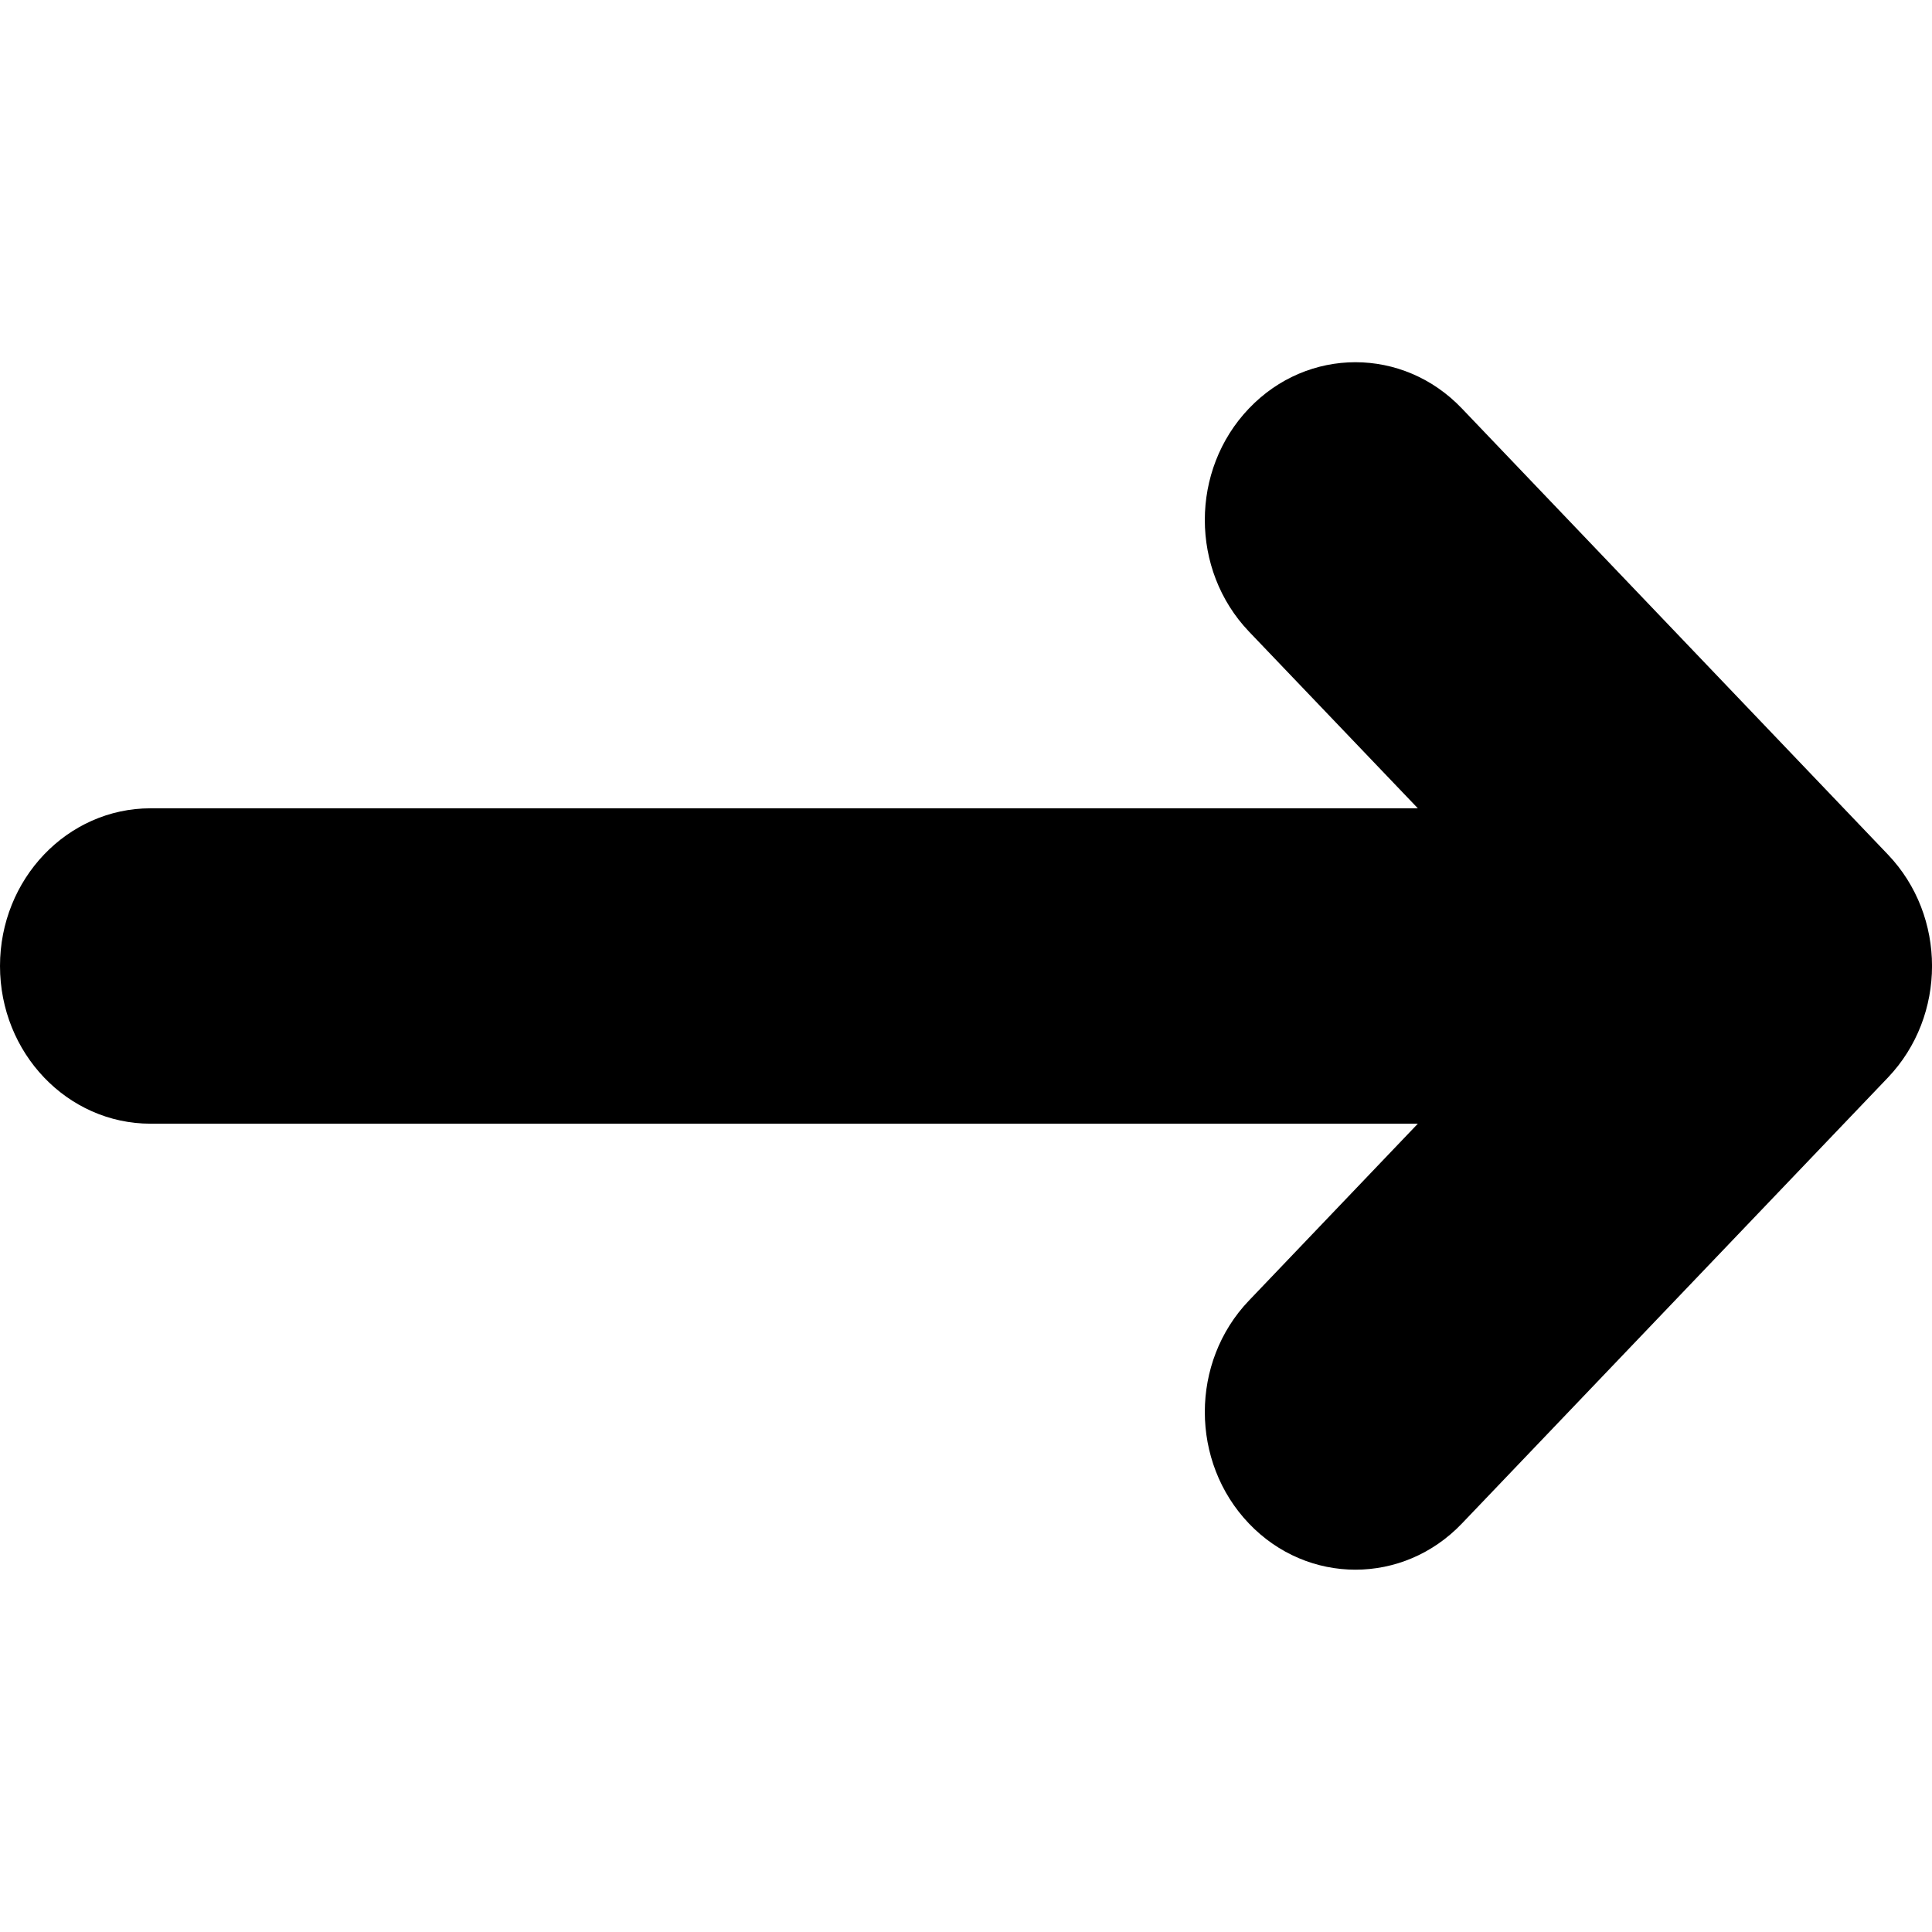 <svg width="16" height="16" viewBox="0 0 16 16" fill="none" xmlns="http://www.w3.org/2000/svg">
<path d="M12.107 3.383C11.62 2.872 10.83 2.872 10.343 3.383C9.856 3.893 9.856 4.719 10.343 5.23L11.742 6.694L1.247 6.694C0.558 6.694 0 7.279 0 8C0 8.721 0.558 9.306 1.247 9.306L11.742 9.306L10.343 10.771C9.856 11.28 9.856 12.107 10.343 12.617C10.83 13.127 11.62 13.127 12.107 12.617L15.635 8.924C16.122 8.413 16.122 7.587 15.635 7.077L12.107 3.383Z" fill="black"/>
</svg>

